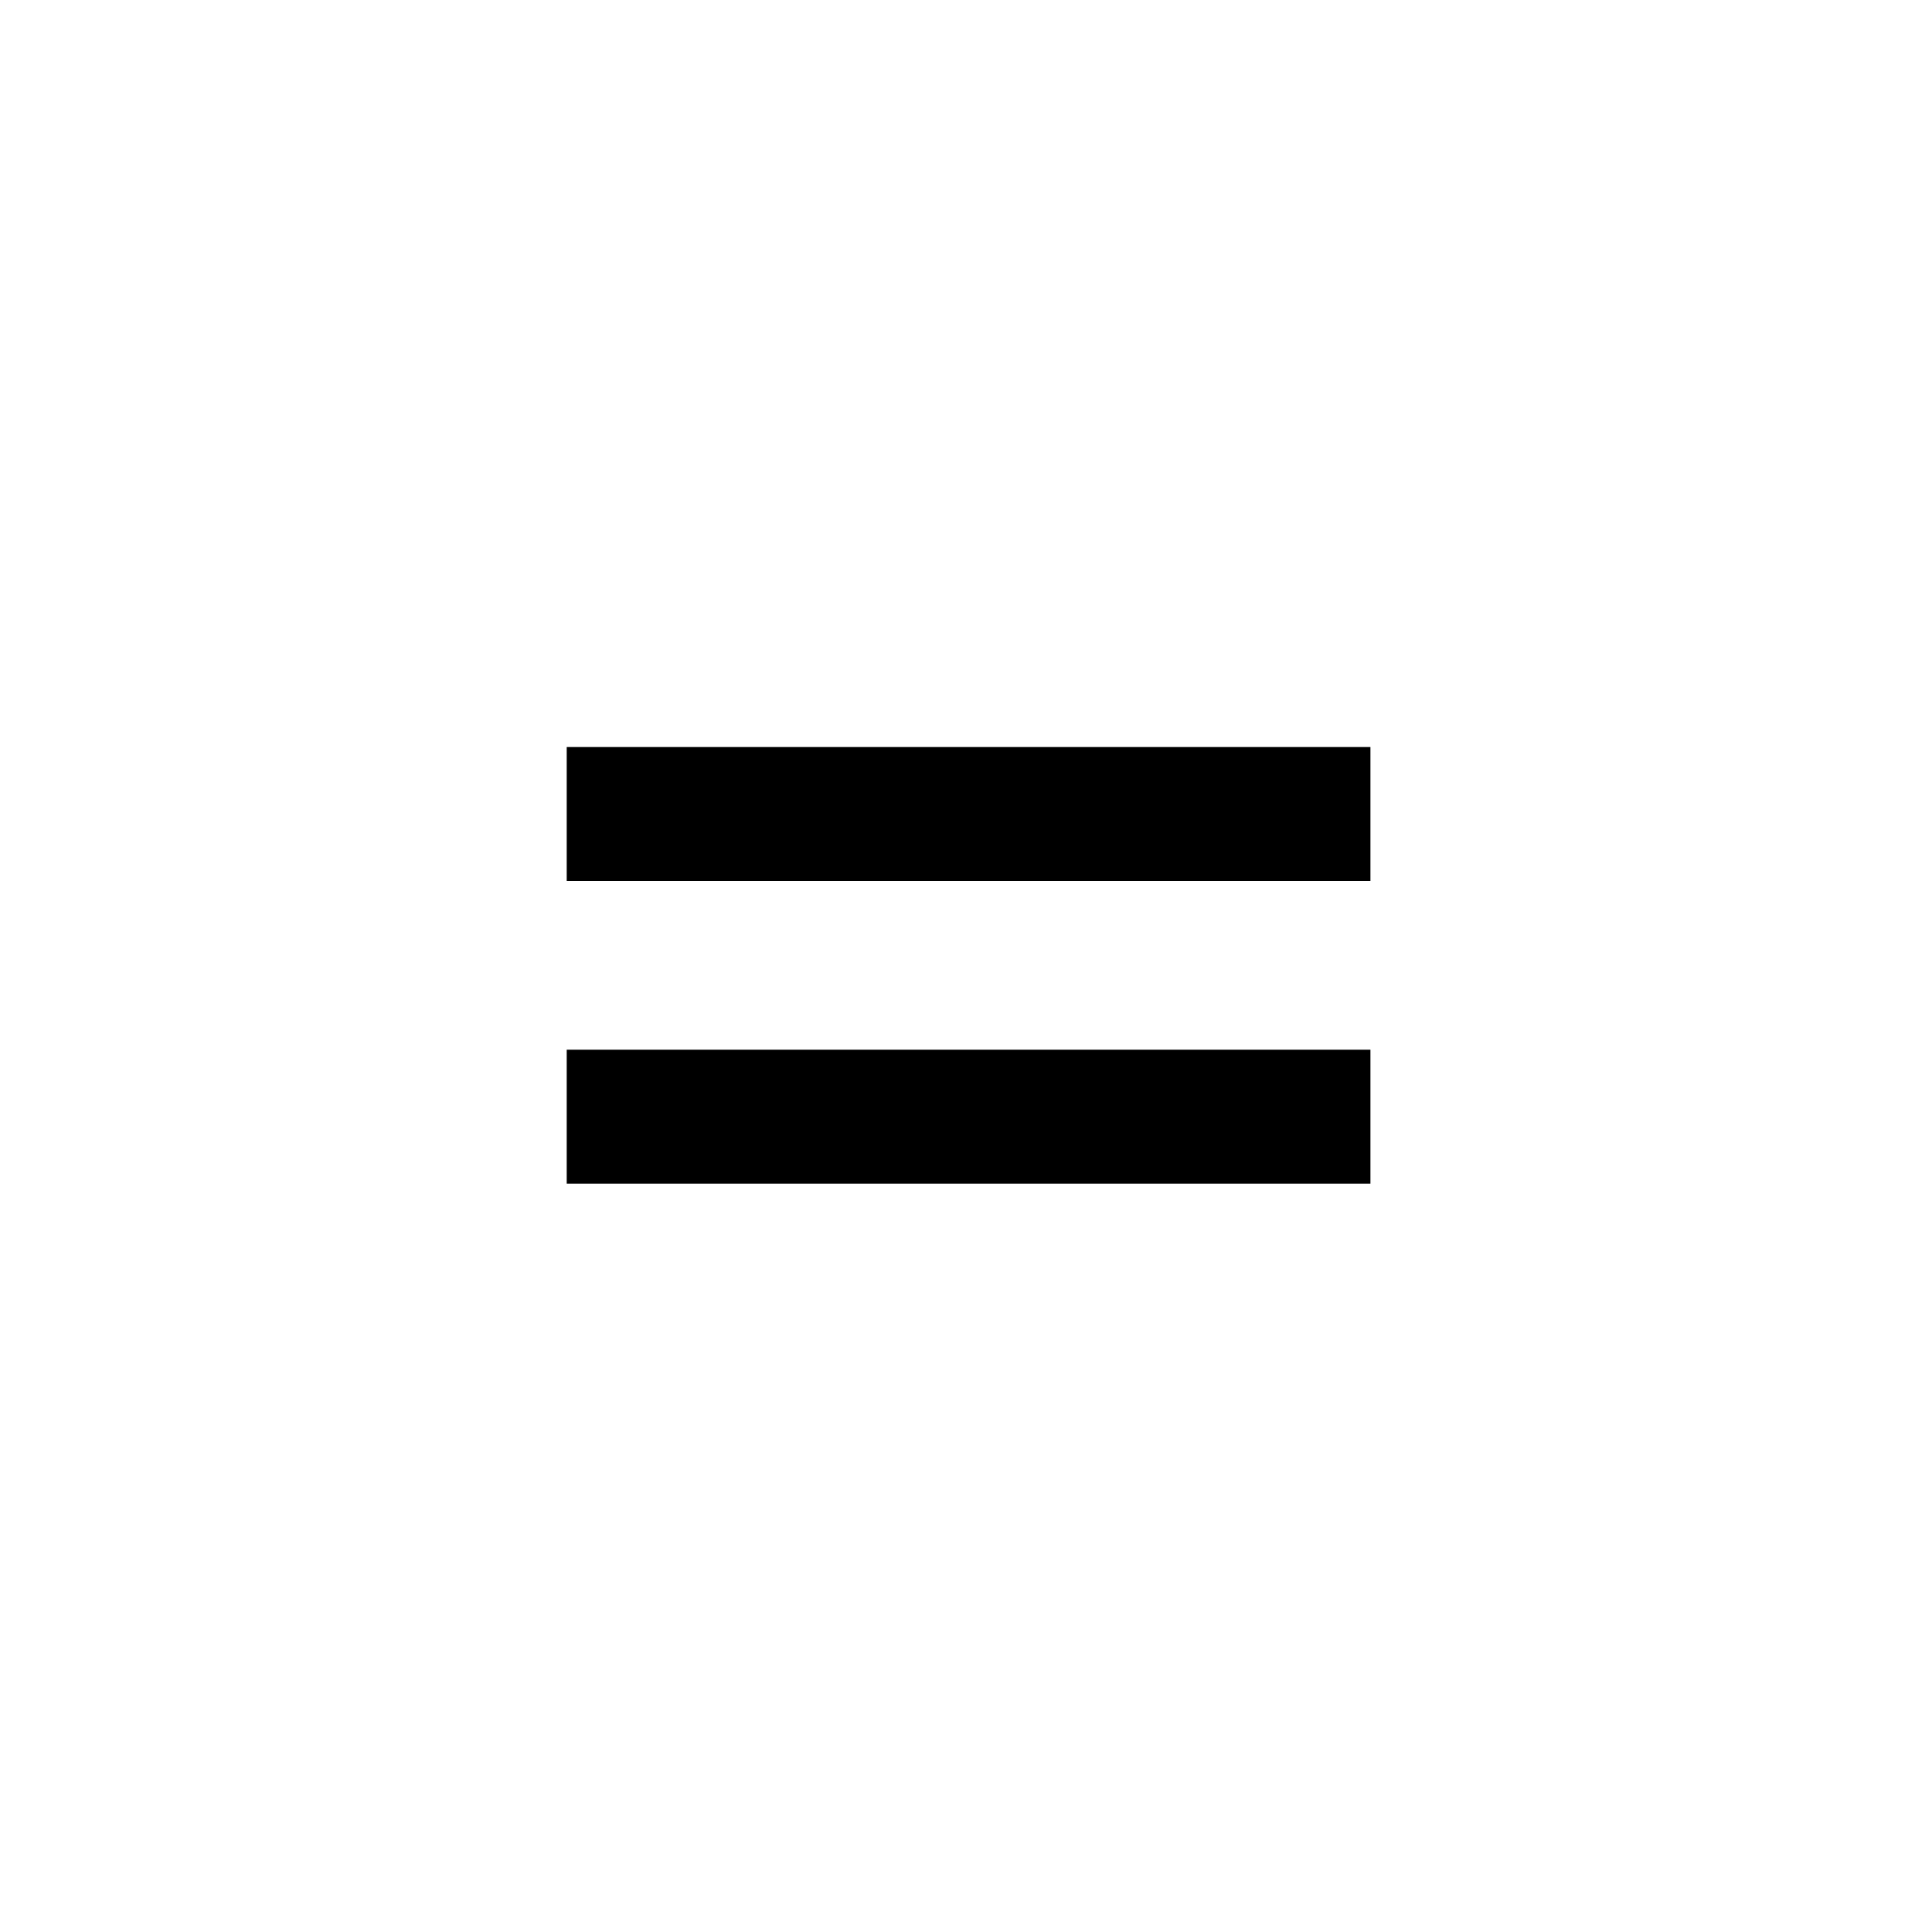 <svg width="300" height="300" viewBox="0 0 300 300" fill="none" xmlns="http://www.w3.org/2000/svg">
<path d="M212.8 116H88V136.8H212.8V116Z" fill="black"/>
<path d="M212.8 163H88V183.8H212.8V163Z" fill="black"/>
</svg>

